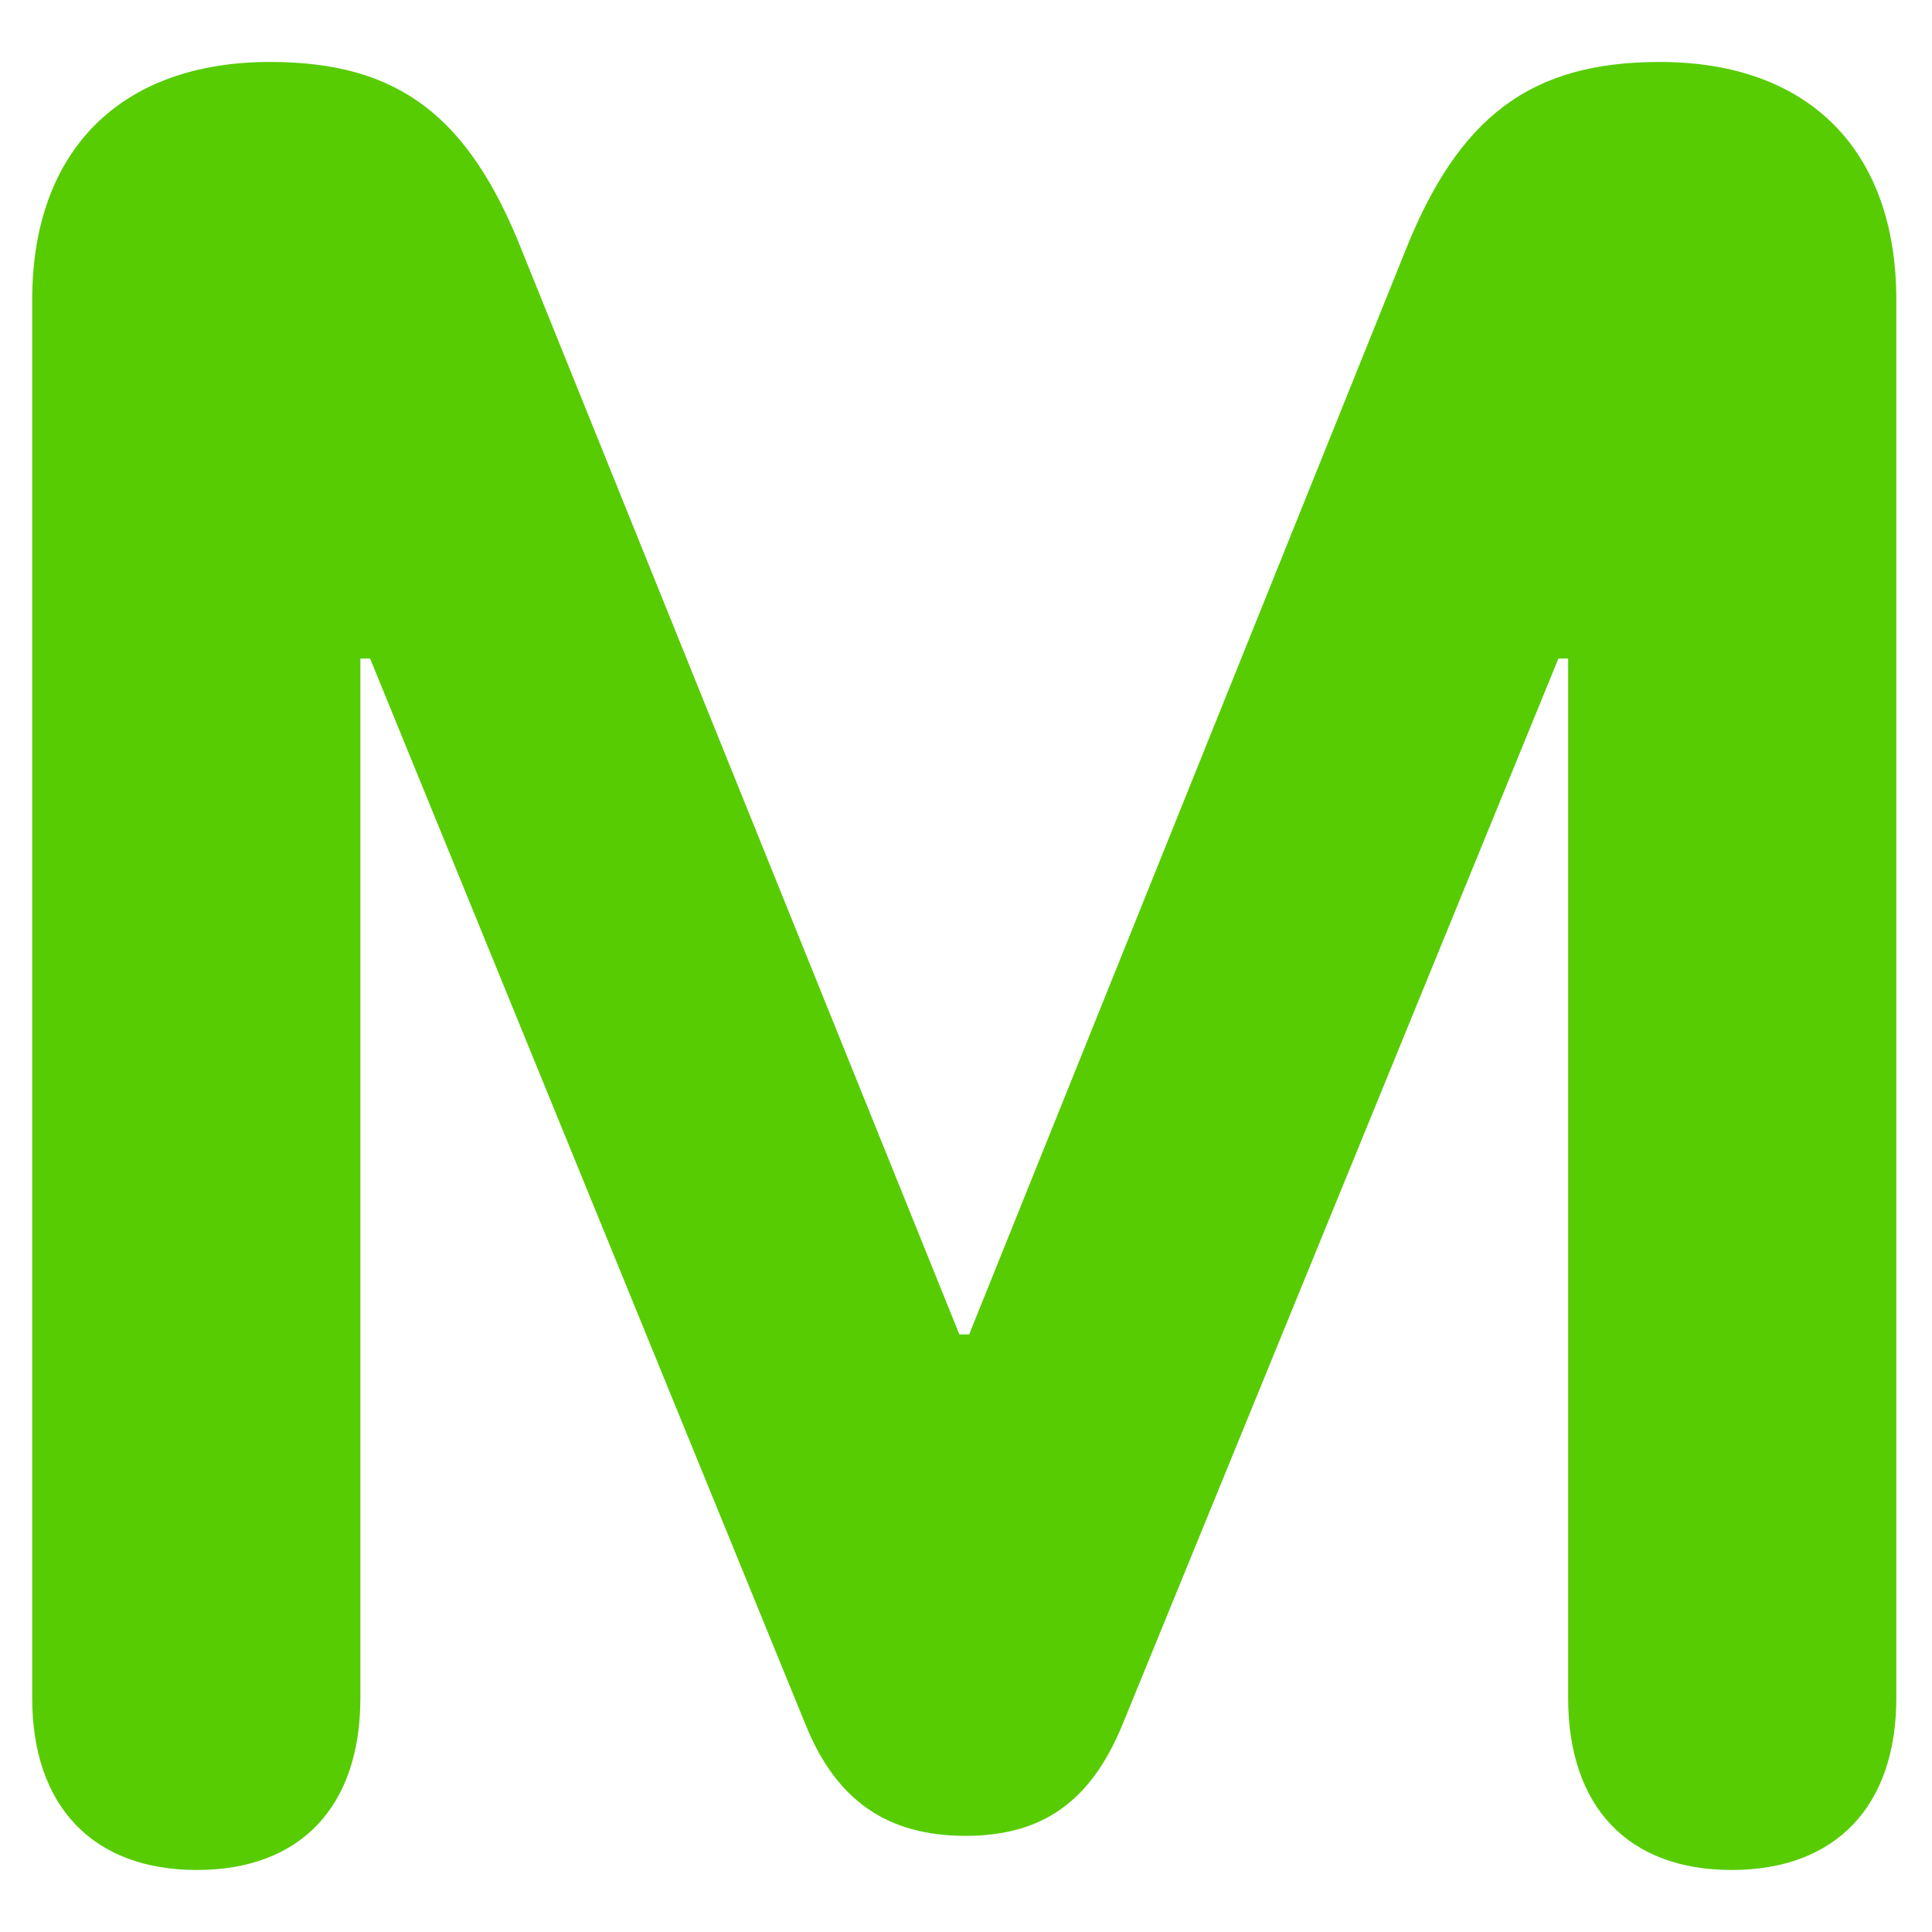 <svg width="30" height="30" viewBox="0 0 30 30" fill="none" xmlns="http://www.w3.org/2000/svg">
<path d="M3.057 29.037C1.447 29.037 0.5 28.052 0.5 26.366V4.656C0.5 2.345 1.864 0.962 4.194 0.962C6.183 0.962 7.282 1.796 8.115 3.918L14.897 20.721H15.049L21.812 3.918C22.645 1.815 23.763 0.962 25.771 0.962C28.082 0.962 29.446 2.326 29.446 4.656V26.366C29.446 28.052 28.499 29.037 26.889 29.037C25.278 29.037 24.35 28.052 24.35 26.366V10.226H24.199L17.436 26.764C16.943 27.976 16.185 28.507 14.992 28.507C13.779 28.507 12.984 27.957 12.51 26.783L5.747 10.226H5.596V26.366C5.596 28.052 4.667 29.037 3.057 29.037Z" fill="#57CC02"/>
</svg>
